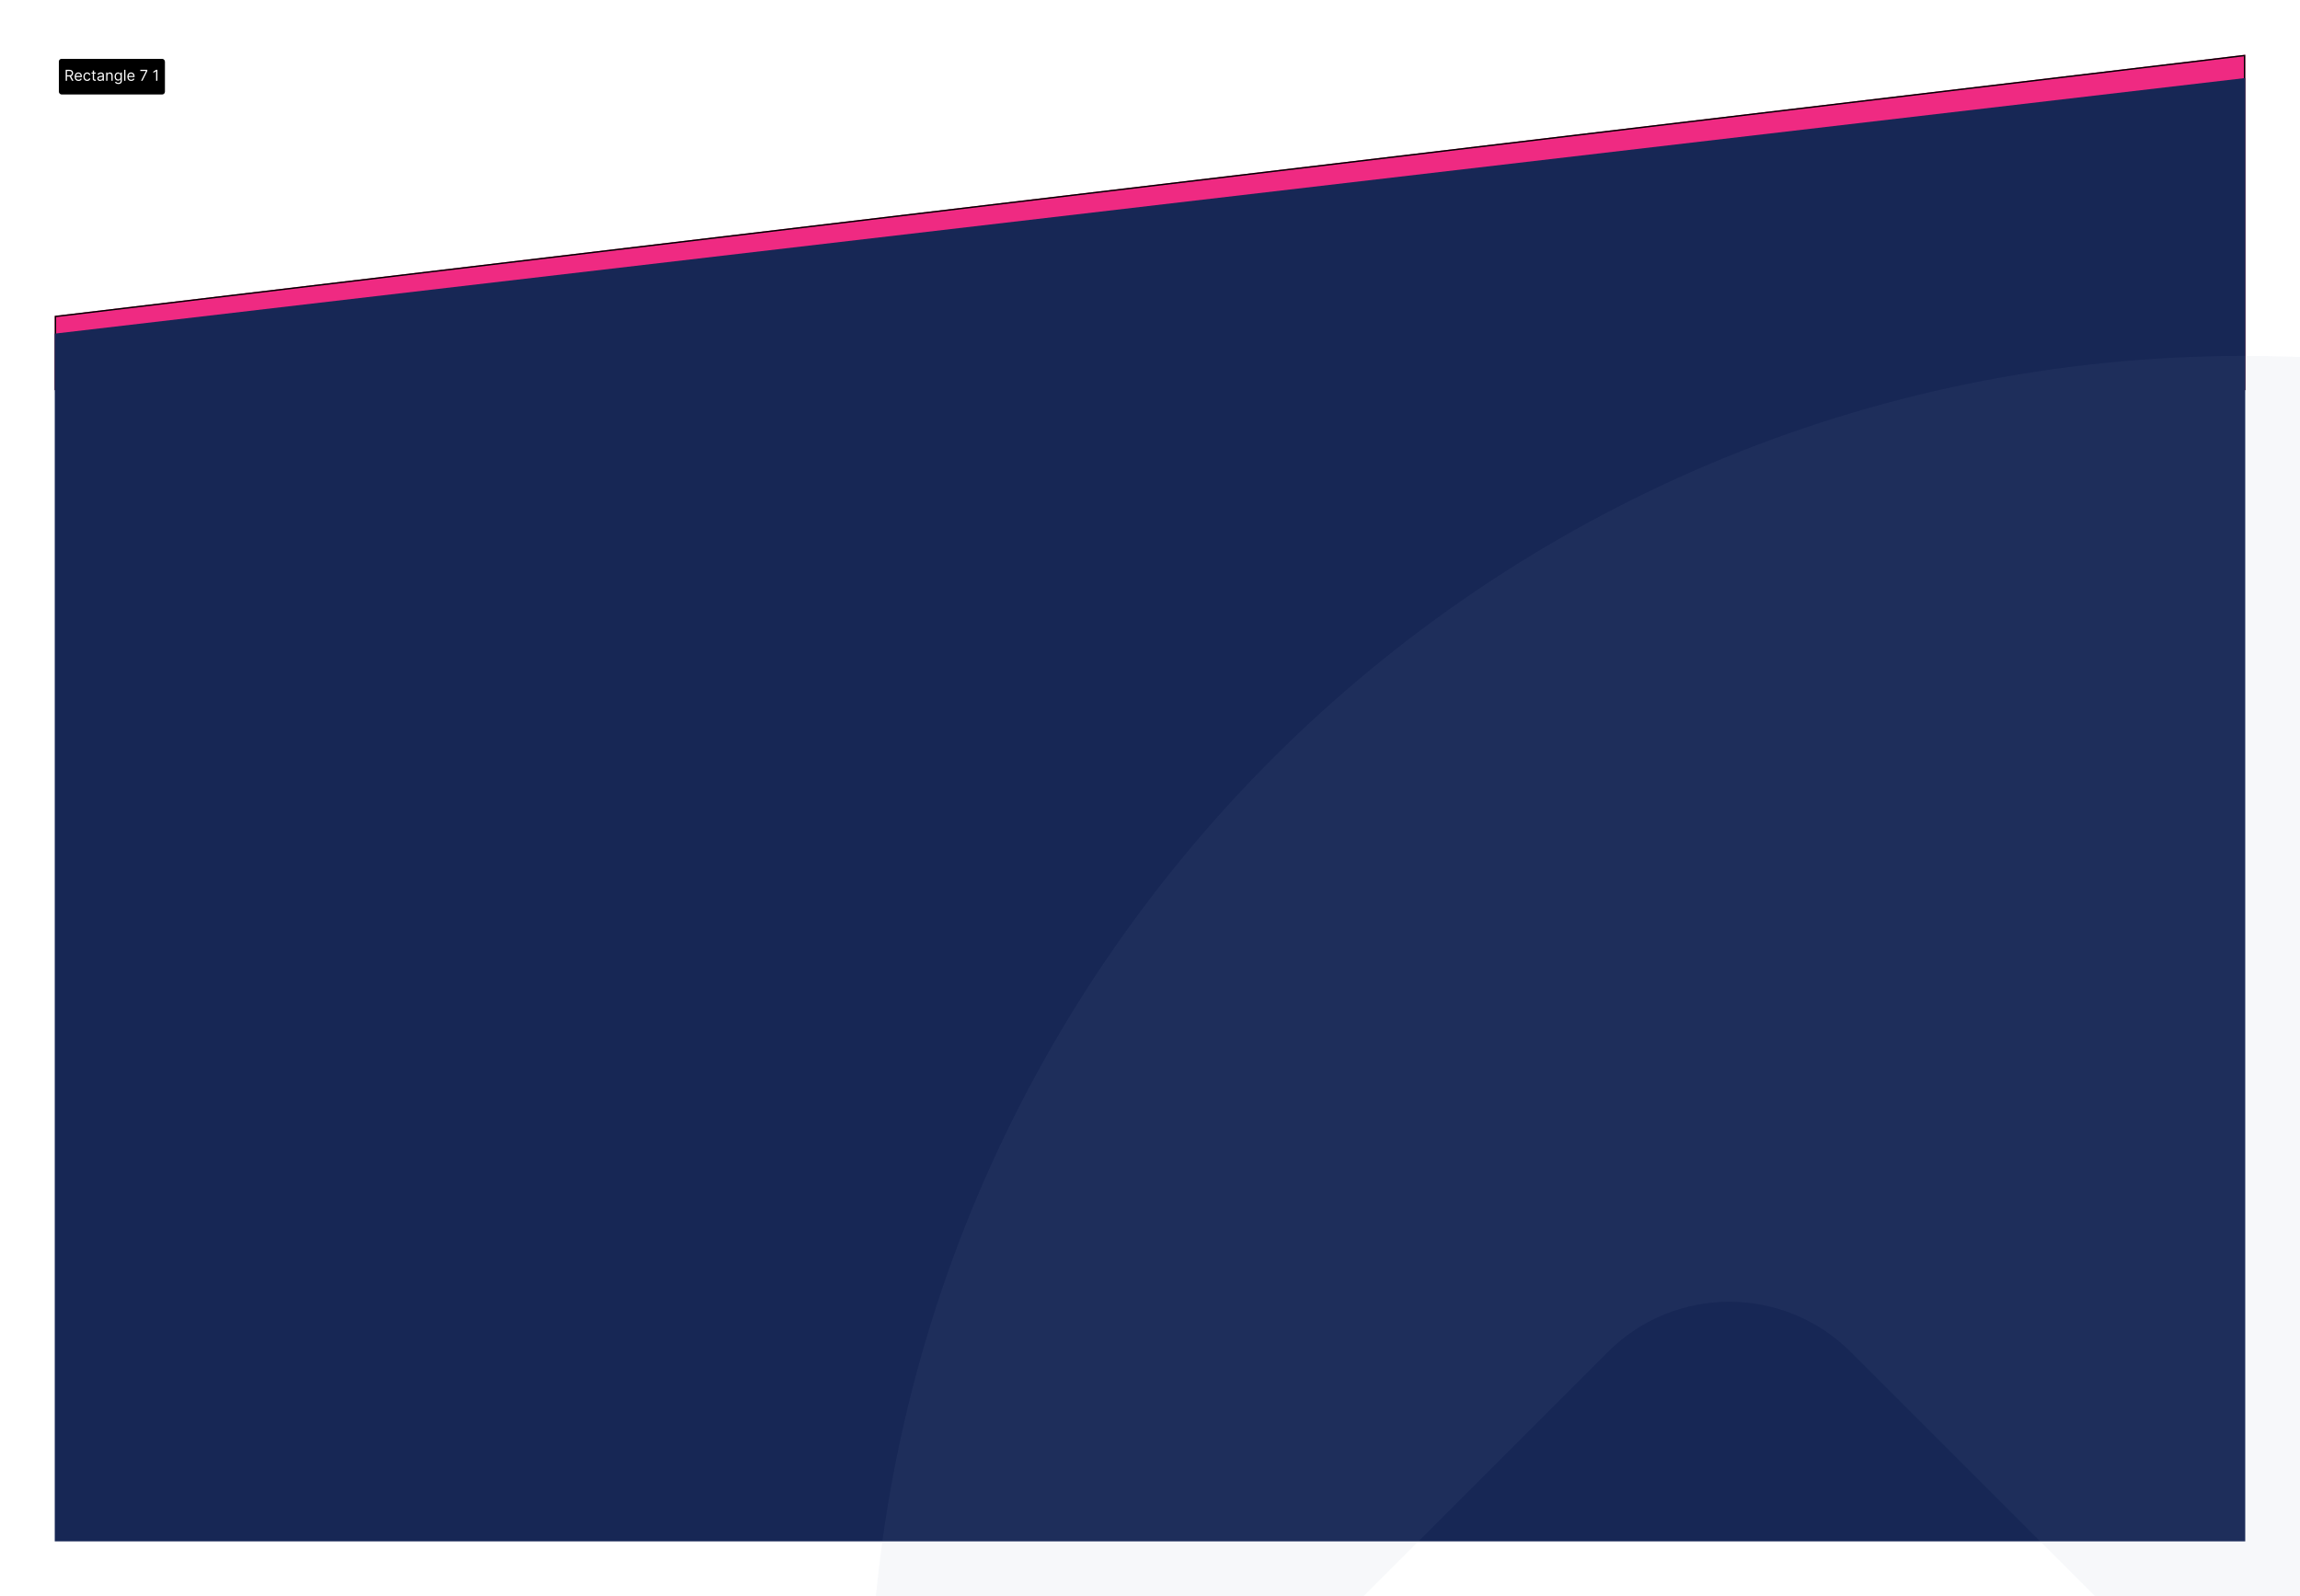 <svg width="1680" height="1166" viewBox="0 0 1680 1166" fill="none" xmlns="http://www.w3.org/2000/svg">
<g filter="url(#filter0_b_0_1)">
<path d="M1640 285H40L40 230.756L1640 40V285Z" fill="#EF2A82"/>
<path d="M1639.5 284.5H40.5L40.5 231.2L1639.5 40.563V284.5Z" stroke="black"/>
</g>
<g filter="url(#filter1_b_0_1)">
<path d="M1640 1126H40L40 243.721L1640 57V1126Z" fill="#172755"/>
</g>
<g opacity="0.07">
<path d="M2469.54 697.483C2288.46 433.306 1984.47 260 1640 260C1084.95 260 635 709.953 635 1265C635 1345.75 644.524 1424.28 662.509 1499.52L1174.29 987.732C1223.35 938.672 1302.9 938.672 1351.96 987.732L1765.62 1401.4L2469.54 697.483Z" fill="#8794BA"/>
<path d="M2588.99 933.356L1854.46 1667.89C1805.4 1716.95 1725.85 1716.95 1676.79 1667.89L1263.12 1254.22L762.343 1755.01C934.264 2062.28 1262.87 2270 1640 2270C2195.05 2270 2645 1820.05 2645 1265C2645 1148.79 2625.28 1037.19 2588.99 933.356Z" fill="#8794BA"/>
</g>
<rect x="43" y="43" width="77.453" height="26" rx="2" fill="black"/>
<rect x="43.5" y="43.5" width="76.453" height="25" rx="1.5" stroke="black" stroke-opacity="0.149"/>
<path d="M47.969 59V51H50.672C51.297 51 51.81 51.107 52.211 51.32C52.612 51.531 52.909 51.822 53.102 52.191C53.294 52.561 53.391 52.982 53.391 53.453C53.391 53.925 53.294 54.342 53.102 54.707C52.909 55.072 52.613 55.358 52.215 55.566C51.816 55.772 51.307 55.875 50.688 55.875H48.5V55H50.656C51.083 55 51.427 54.938 51.688 54.812C51.95 54.688 52.141 54.51 52.258 54.281C52.378 54.05 52.438 53.773 52.438 53.453C52.438 53.133 52.378 52.853 52.258 52.613C52.138 52.374 51.947 52.189 51.684 52.059C51.421 51.926 51.073 51.859 50.641 51.859H48.938V59H47.969ZM51.734 55.406L53.703 59H52.578L50.641 55.406H51.734ZM57.331 59.125C56.753 59.125 56.254 58.997 55.835 58.742C55.418 58.484 55.097 58.125 54.87 57.664C54.646 57.2 54.534 56.661 54.534 56.047C54.534 55.432 54.646 54.891 54.87 54.422C55.097 53.95 55.412 53.583 55.815 53.32C56.222 53.055 56.696 52.922 57.237 52.922C57.55 52.922 57.858 52.974 58.163 53.078C58.468 53.182 58.745 53.352 58.995 53.586C59.245 53.818 59.444 54.125 59.593 54.508C59.741 54.891 59.815 55.362 59.815 55.922V56.312H55.19V55.516H58.878C58.878 55.177 58.81 54.875 58.675 54.609C58.542 54.344 58.352 54.134 58.105 53.98C57.86 53.827 57.571 53.75 57.237 53.75C56.87 53.75 56.552 53.841 56.284 54.023C56.019 54.203 55.814 54.438 55.671 54.727C55.528 55.016 55.456 55.325 55.456 55.656V56.188C55.456 56.641 55.534 57.025 55.69 57.34C55.849 57.652 56.069 57.891 56.351 58.055C56.632 58.216 56.959 58.297 57.331 58.297C57.573 58.297 57.792 58.263 57.987 58.195C58.185 58.125 58.356 58.021 58.499 57.883C58.642 57.742 58.753 57.568 58.831 57.359L59.722 57.609C59.628 57.911 59.47 58.177 59.249 58.406C59.028 58.633 58.754 58.81 58.429 58.938C58.103 59.062 57.737 59.125 57.331 59.125ZM63.655 59.125C63.093 59.125 62.608 58.992 62.202 58.727C61.796 58.461 61.483 58.095 61.265 57.629C61.046 57.163 60.937 56.63 60.937 56.031C60.937 55.422 61.048 54.884 61.273 54.418C61.499 53.949 61.814 53.583 62.218 53.32C62.624 53.055 63.098 52.922 63.64 52.922C64.061 52.922 64.442 53 64.78 53.156C65.119 53.312 65.396 53.531 65.612 53.812C65.829 54.094 65.963 54.422 66.015 54.797H65.093C65.022 54.523 64.866 54.281 64.624 54.07C64.384 53.857 64.061 53.75 63.655 53.75C63.296 53.75 62.981 53.844 62.71 54.031C62.442 54.216 62.232 54.478 62.081 54.816C61.933 55.152 61.858 55.547 61.858 56C61.858 56.464 61.931 56.867 62.077 57.211C62.226 57.555 62.434 57.822 62.702 58.012C62.973 58.202 63.291 58.297 63.655 58.297C63.895 58.297 64.112 58.255 64.308 58.172C64.503 58.089 64.668 57.969 64.804 57.812C64.939 57.656 65.035 57.469 65.093 57.25H66.015C65.963 57.604 65.834 57.923 65.628 58.207C65.425 58.488 65.155 58.712 64.819 58.879C64.486 59.043 64.098 59.125 63.655 59.125ZM69.972 53V53.781H66.862V53H69.972ZM67.769 51.562H68.69V57.281C68.69 57.542 68.728 57.737 68.804 57.867C68.882 57.995 68.981 58.081 69.101 58.125C69.223 58.167 69.352 58.188 69.487 58.188C69.589 58.188 69.672 58.182 69.737 58.172C69.802 58.159 69.855 58.148 69.894 58.141L70.081 58.969C70.019 58.992 69.931 59.016 69.819 59.039C69.707 59.065 69.565 59.078 69.394 59.078C69.133 59.078 68.878 59.022 68.628 58.91C68.38 58.798 68.175 58.628 68.011 58.398C67.849 58.169 67.769 57.88 67.769 57.531V51.562ZM73.124 59.141C72.744 59.141 72.399 59.069 72.089 58.926C71.779 58.78 71.533 58.57 71.351 58.297C71.168 58.021 71.077 57.688 71.077 57.297C71.077 56.953 71.145 56.675 71.28 56.461C71.416 56.245 71.597 56.075 71.823 55.953C72.05 55.831 72.3 55.74 72.573 55.68C72.849 55.617 73.127 55.568 73.405 55.531C73.77 55.484 74.065 55.449 74.292 55.426C74.521 55.4 74.688 55.357 74.792 55.297C74.899 55.237 74.952 55.133 74.952 54.984V54.953C74.952 54.568 74.847 54.268 74.636 54.055C74.427 53.841 74.111 53.734 73.686 53.734C73.246 53.734 72.901 53.831 72.651 54.023C72.401 54.216 72.226 54.422 72.124 54.641L71.249 54.328C71.405 53.964 71.614 53.68 71.874 53.477C72.137 53.271 72.424 53.128 72.733 53.047C73.046 52.964 73.353 52.922 73.655 52.922C73.848 52.922 74.069 52.945 74.319 52.992C74.572 53.036 74.815 53.129 75.05 53.27C75.287 53.41 75.483 53.622 75.64 53.906C75.796 54.19 75.874 54.57 75.874 55.047V59H74.952V58.188H74.905C74.843 58.318 74.739 58.457 74.593 58.605C74.447 58.754 74.253 58.88 74.011 58.984C73.769 59.089 73.473 59.141 73.124 59.141ZM73.265 58.312C73.629 58.312 73.936 58.241 74.186 58.098C74.439 57.954 74.629 57.77 74.757 57.543C74.887 57.316 74.952 57.078 74.952 56.828V55.984C74.913 56.031 74.827 56.074 74.694 56.113C74.564 56.15 74.413 56.182 74.241 56.211C74.072 56.237 73.907 56.26 73.745 56.281C73.586 56.3 73.457 56.315 73.358 56.328C73.119 56.359 72.895 56.41 72.686 56.48C72.481 56.548 72.314 56.651 72.186 56.789C72.061 56.925 71.999 57.109 71.999 57.344C71.999 57.664 72.118 57.906 72.355 58.07C72.594 58.232 72.897 58.312 73.265 58.312ZM78.478 55.391V59H77.557V53H78.447V53.938H78.525C78.666 53.633 78.88 53.388 79.166 53.203C79.453 53.016 79.822 52.922 80.275 52.922C80.682 52.922 81.037 53.005 81.342 53.172C81.647 53.336 81.883 53.586 82.053 53.922C82.222 54.255 82.307 54.677 82.307 55.188V59H81.385V55.25C81.385 54.779 81.262 54.411 81.018 54.148C80.773 53.883 80.437 53.75 80.01 53.75C79.716 53.75 79.453 53.814 79.221 53.941C78.992 54.069 78.811 54.255 78.678 54.5C78.545 54.745 78.478 55.042 78.478 55.391ZM86.413 61.375C85.968 61.375 85.585 61.318 85.265 61.203C84.944 61.091 84.677 60.943 84.464 60.758C84.253 60.575 84.085 60.38 83.96 60.172L84.694 59.656C84.778 59.766 84.883 59.891 85.011 60.031C85.138 60.175 85.313 60.298 85.534 60.402C85.758 60.509 86.051 60.562 86.413 60.562C86.897 60.562 87.297 60.445 87.612 60.211C87.927 59.977 88.085 59.609 88.085 59.109V57.891H88.007C87.939 58 87.843 58.135 87.718 58.297C87.595 58.456 87.418 58.598 87.186 58.723C86.957 58.845 86.647 58.906 86.257 58.906C85.772 58.906 85.338 58.792 84.952 58.562C84.569 58.333 84.266 58 84.042 57.562C83.821 57.125 83.71 56.594 83.71 55.969C83.71 55.354 83.818 54.819 84.034 54.363C84.25 53.905 84.551 53.551 84.936 53.301C85.322 53.048 85.767 52.922 86.272 52.922C86.663 52.922 86.973 52.987 87.202 53.117C87.434 53.245 87.611 53.391 87.733 53.555C87.858 53.716 87.955 53.849 88.022 53.953H88.116V53H89.007V59.172C89.007 59.688 88.89 60.107 88.655 60.43C88.424 60.755 88.111 60.993 87.718 61.145C87.327 61.298 86.892 61.375 86.413 61.375ZM86.382 58.078C86.752 58.078 87.064 57.993 87.319 57.824C87.575 57.655 87.769 57.411 87.901 57.094C88.034 56.776 88.101 56.396 88.101 55.953C88.101 55.521 88.035 55.139 87.905 54.809C87.775 54.478 87.582 54.219 87.327 54.031C87.072 53.844 86.757 53.75 86.382 53.75C85.991 53.75 85.666 53.849 85.405 54.047C85.147 54.245 84.954 54.51 84.823 54.844C84.696 55.177 84.632 55.547 84.632 55.953C84.632 56.37 84.697 56.738 84.827 57.059C84.96 57.376 85.155 57.626 85.413 57.809C85.674 57.988 85.996 58.078 86.382 58.078ZM91.616 51V59H90.694V51H91.616ZM95.82 59.125C95.242 59.125 94.743 58.997 94.324 58.742C93.908 58.484 93.586 58.125 93.359 57.664C93.135 57.2 93.023 56.661 93.023 56.047C93.023 55.432 93.135 54.891 93.359 54.422C93.586 53.95 93.901 53.583 94.305 53.32C94.711 53.055 95.185 52.922 95.727 52.922C96.039 52.922 96.348 52.974 96.652 53.078C96.957 53.182 97.234 53.352 97.484 53.586C97.734 53.818 97.934 54.125 98.082 54.508C98.231 54.891 98.305 55.362 98.305 55.922V56.312H93.68V55.516H97.367C97.367 55.177 97.299 54.875 97.164 54.609C97.031 54.344 96.841 54.134 96.594 53.98C96.349 53.827 96.06 53.75 95.727 53.75C95.359 53.75 95.042 53.841 94.773 54.023C94.508 54.203 94.303 54.438 94.16 54.727C94.017 55.016 93.945 55.325 93.945 55.656V56.188C93.945 56.641 94.023 57.025 94.18 57.34C94.338 57.652 94.559 57.891 94.84 58.055C95.121 58.216 95.448 58.297 95.82 58.297C96.062 58.297 96.281 58.263 96.477 58.195C96.674 58.125 96.845 58.021 96.988 57.883C97.132 57.742 97.242 57.568 97.32 57.359L98.211 57.609C98.117 57.911 97.96 58.177 97.738 58.406C97.517 58.633 97.243 58.81 96.918 58.938C96.592 59.062 96.227 59.125 95.82 59.125ZM103.035 59L106.613 51.922V51.859H102.488V51H107.613V51.906L104.051 59H103.035ZM114.976 51V59H114.007V52.016H113.96L112.007 53.312V52.328L114.007 51H114.976Z" fill="white"/>
<defs>
<filter id="filter0_b_0_1" x="-60" y="-60" width="1800" height="445" filterUnits="userSpaceOnUse" color-interpolation-filters="sRGB">
<feFlood flood-opacity="0" result="BackgroundImageFix"/>
<feGaussianBlur in="BackgroundImageFix" stdDeviation="50"/>
<feComposite in2="SourceAlpha" operator="in" result="effect1_backgroundBlur_0_1"/>
<feBlend mode="normal" in="SourceGraphic" in2="effect1_backgroundBlur_0_1" result="shape"/>
</filter>
<filter id="filter1_b_0_1" x="36" y="53" width="1608" height="1077" filterUnits="userSpaceOnUse" color-interpolation-filters="sRGB">
<feFlood flood-opacity="0" result="BackgroundImageFix"/>
<feGaussianBlur in="BackgroundImageFix" stdDeviation="2"/>
<feComposite in2="SourceAlpha" operator="in" result="effect1_backgroundBlur_0_1"/>
<feBlend mode="normal" in="SourceGraphic" in2="effect1_backgroundBlur_0_1" result="shape"/>
</filter>
</defs>
</svg>
